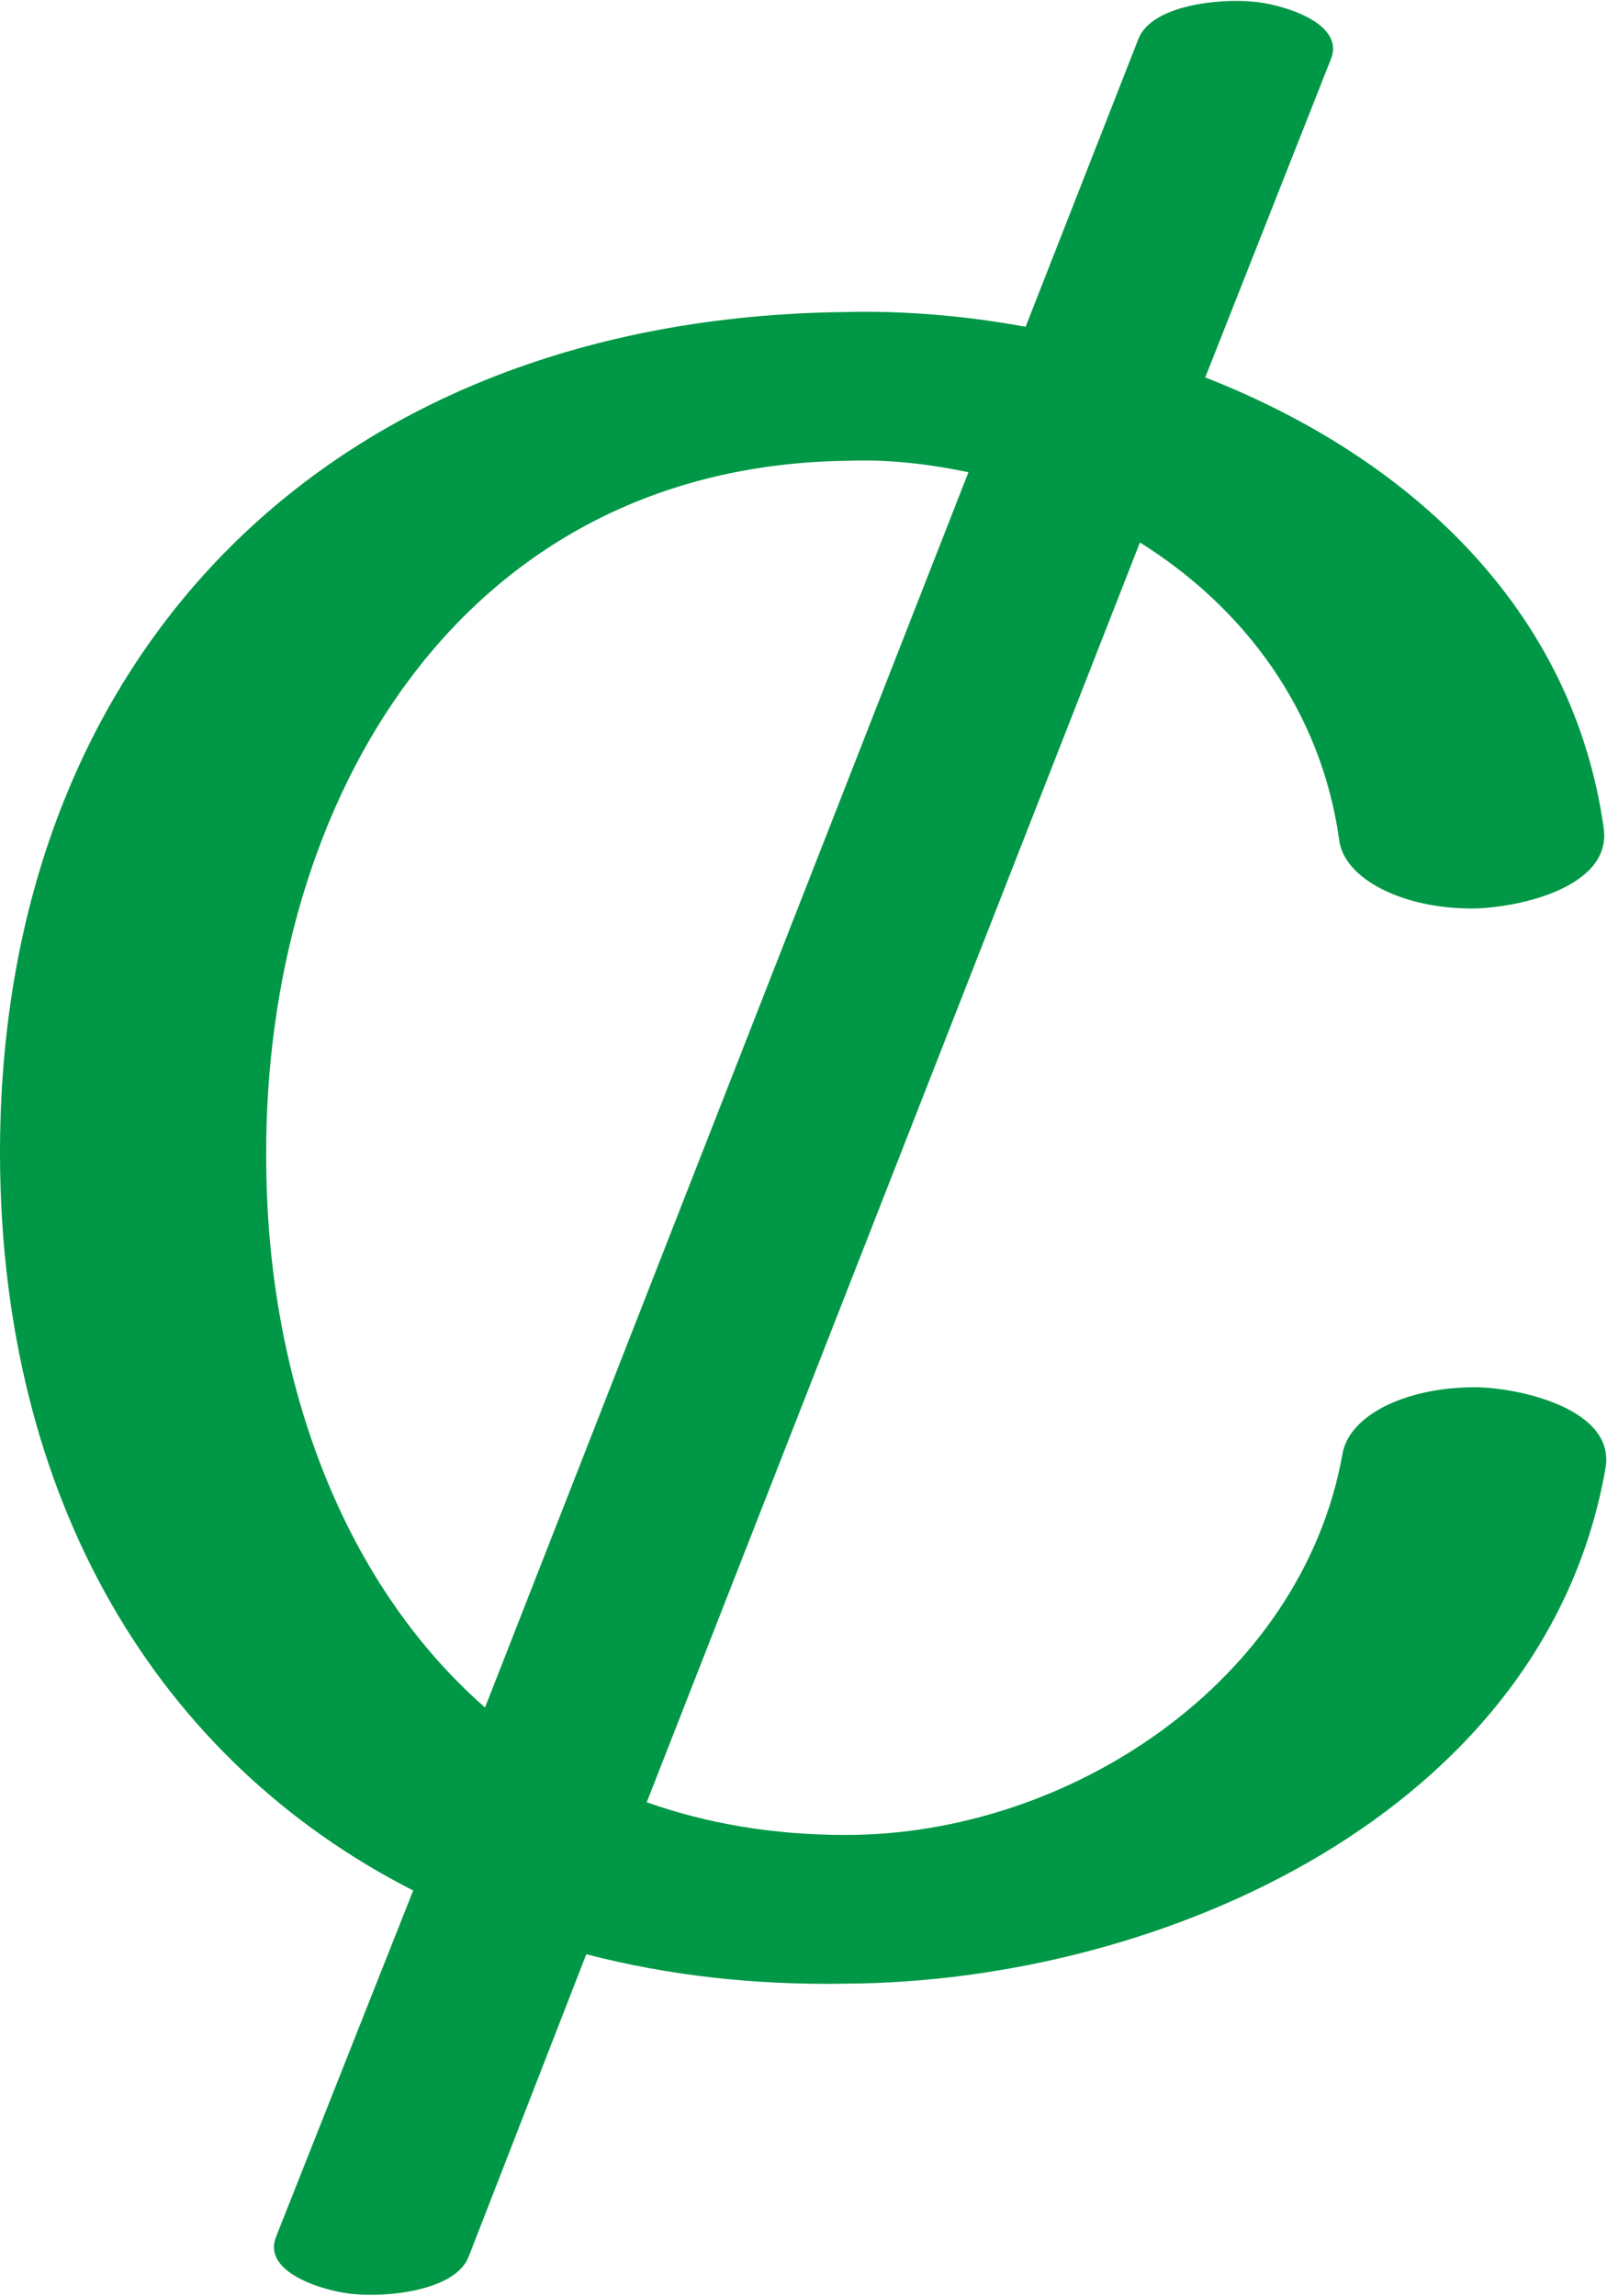 <?xml version="1.0" encoding="UTF-8"?>
<!DOCTYPE svg PUBLIC "-//W3C//DTD SVG 1.1//EN" "http://www.w3.org/Graphics/SVG/1.1/DTD/svg11.dtd">
<!-- Creator: CorelDRAW X8 -->
<svg xmlns="http://www.w3.org/2000/svg" xml:space="preserve" width="984px" height="1405px" version="1.1" style="shape-rendering:geometricPrecision; text-rendering:geometricPrecision; image-rendering:optimizeQuality; fill-rule:evenodd; clip-rule:evenodd"
viewBox="0 0 984 1405"
 xmlns:xlink="http://www.w3.org/1999/xlink">
 <defs>
  <style type="text/css">
   <![CDATA[
    .fil0 {fill:#009846;fill-rule:nonzero}
   ]]>
  </style>
 </defs>
 <g id="Layer_x0020_1">
  <path class="fil0" d="M982 507c5,37 -55,49 -81,49 -42,0 -78,-18 -81,-42 -11,-79 -58,-142 -122,-182l-302 771c37,13 77,20 122,20 137,0 279,-94 304,-233 4,-24 39,-41 81,-41 26,0 87,13 80,50 -37,210 -271,314 -465,315 -56,1 -109,-5 -159,-18l-72 185c-8,21 -50,25 -70,23 -15,-1 -57,-12 -48,-35l84 -212c-157,-80 -252,-239 -253,-449 -1,-311 206,-513 516,-517 36,-1 74,2 112,9l69 -176c8,-21 50,-25 70,-23 15,1 57,12 48,35l-77 195c123,48 225,140 244,276zm-389 -218c-24,-5 -49,-8 -74,-7 -237,3 -357,208 -356,426 0,133 45,259 134,337l296 -756z"/>
 </g>
</svg>

